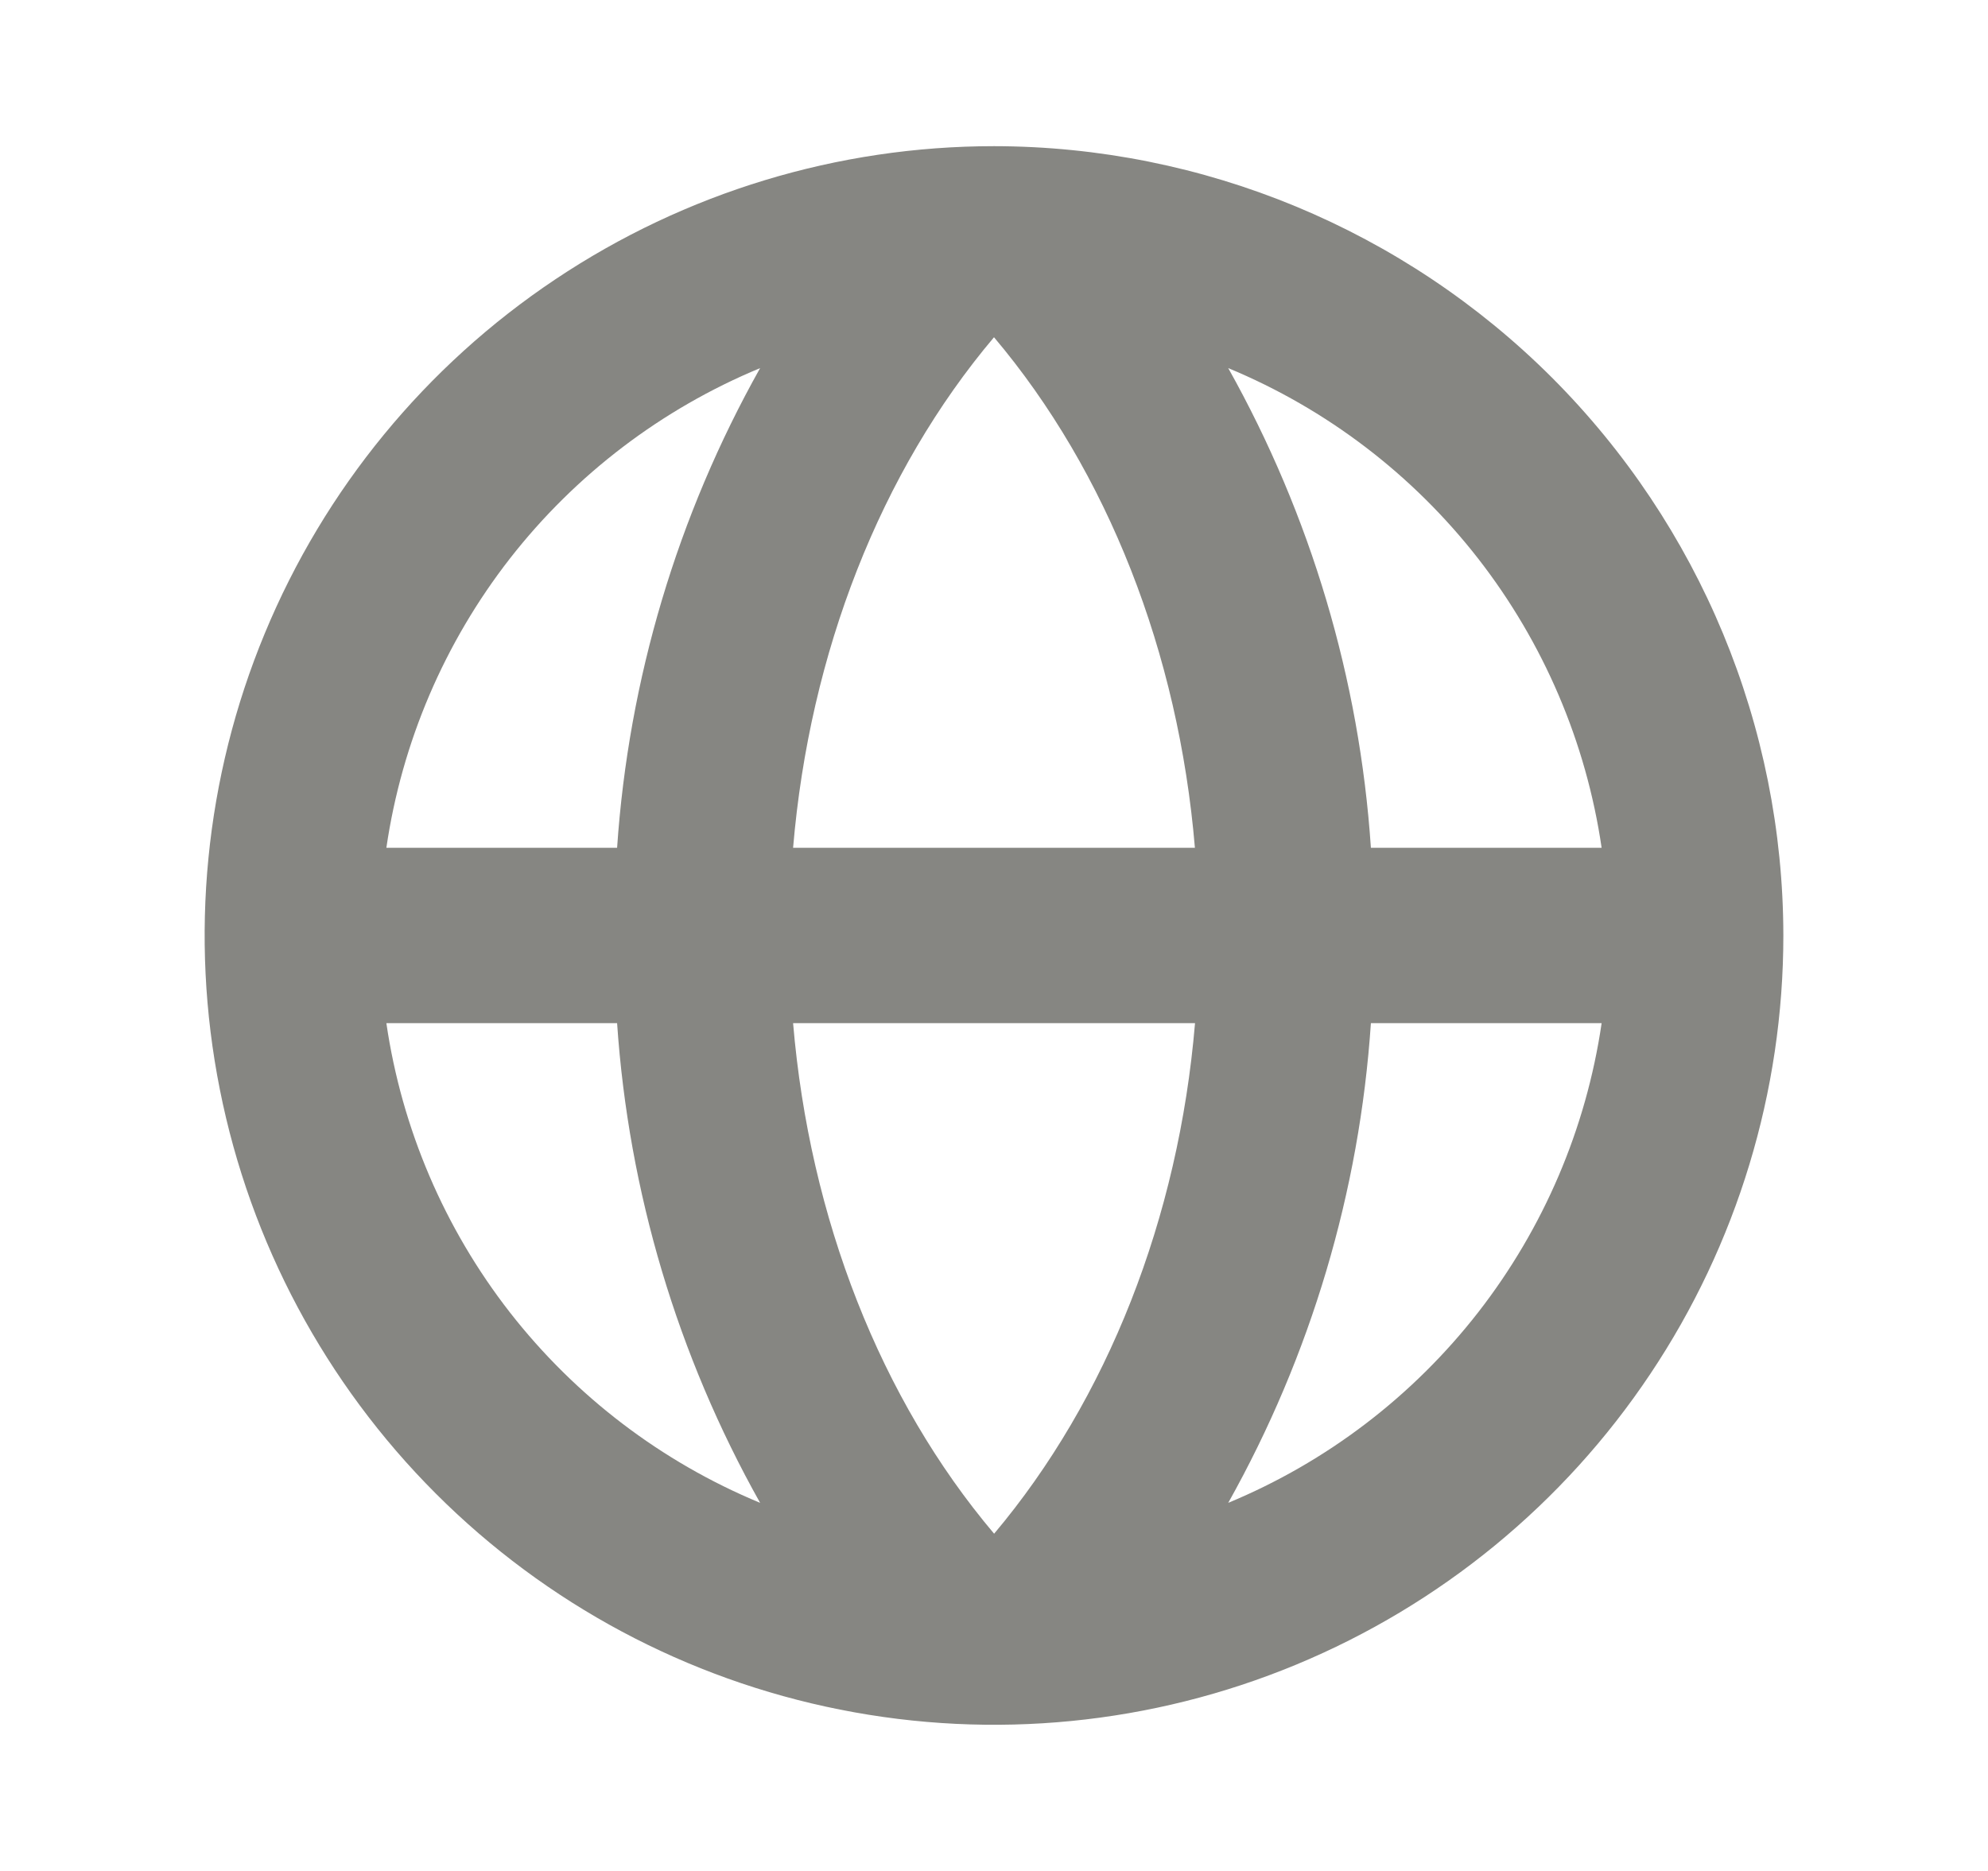 <svg width="17" height="16" viewBox="0 0 17 16" fill="none" xmlns="http://www.w3.org/2000/svg">
<path
  d="M8.5 1.25C7.165 1.25 5.86 1.646 4.75 2.388C3.64 3.129 2.775 4.183 2.264 5.417C1.753 6.65 1.619 8.007 1.88 9.317C2.14 10.626 2.783 11.829 3.727 12.773C4.671 13.717 5.874 14.36 7.183 14.62C8.493 14.881 9.85 14.747 11.083 14.236C12.316 13.725 13.371 12.86 14.112 11.75C14.854 10.64 15.25 9.335 15.25 8C15.248 6.21 14.536 4.495 13.271 3.229C12.005 1.964 10.29 1.252 8.5 1.25ZM13.696 7.25H11.723C11.626 5.809 11.209 4.408 10.503 3.148C11.345 3.497 12.081 4.059 12.641 4.778C13.2 5.497 13.564 6.348 13.696 7.25ZM6.782 8.75H10.219C10.079 10.418 9.469 11.966 8.501 13.116C7.529 11.966 6.923 10.418 6.782 8.75ZM6.782 7.25C6.923 5.582 7.529 4.034 8.5 2.884C9.471 4.034 10.078 5.582 10.218 7.25H6.782ZM6.5 3.148C5.793 4.408 5.375 5.809 5.277 7.25H3.304C3.436 6.348 3.8 5.496 4.36 4.777C4.921 4.058 5.658 3.497 6.5 3.148ZM3.304 8.75H5.277C5.375 10.191 5.793 11.592 6.5 12.852C5.658 12.503 4.921 11.942 4.36 11.223C3.8 10.504 3.436 9.652 3.304 8.75ZM10.503 12.852C11.209 11.592 11.626 10.191 11.723 8.75H13.696C13.564 9.652 13.2 10.503 12.641 11.222C12.081 11.941 11.345 12.503 10.503 12.852Z"
  fill="#868682"
/>
</svg>